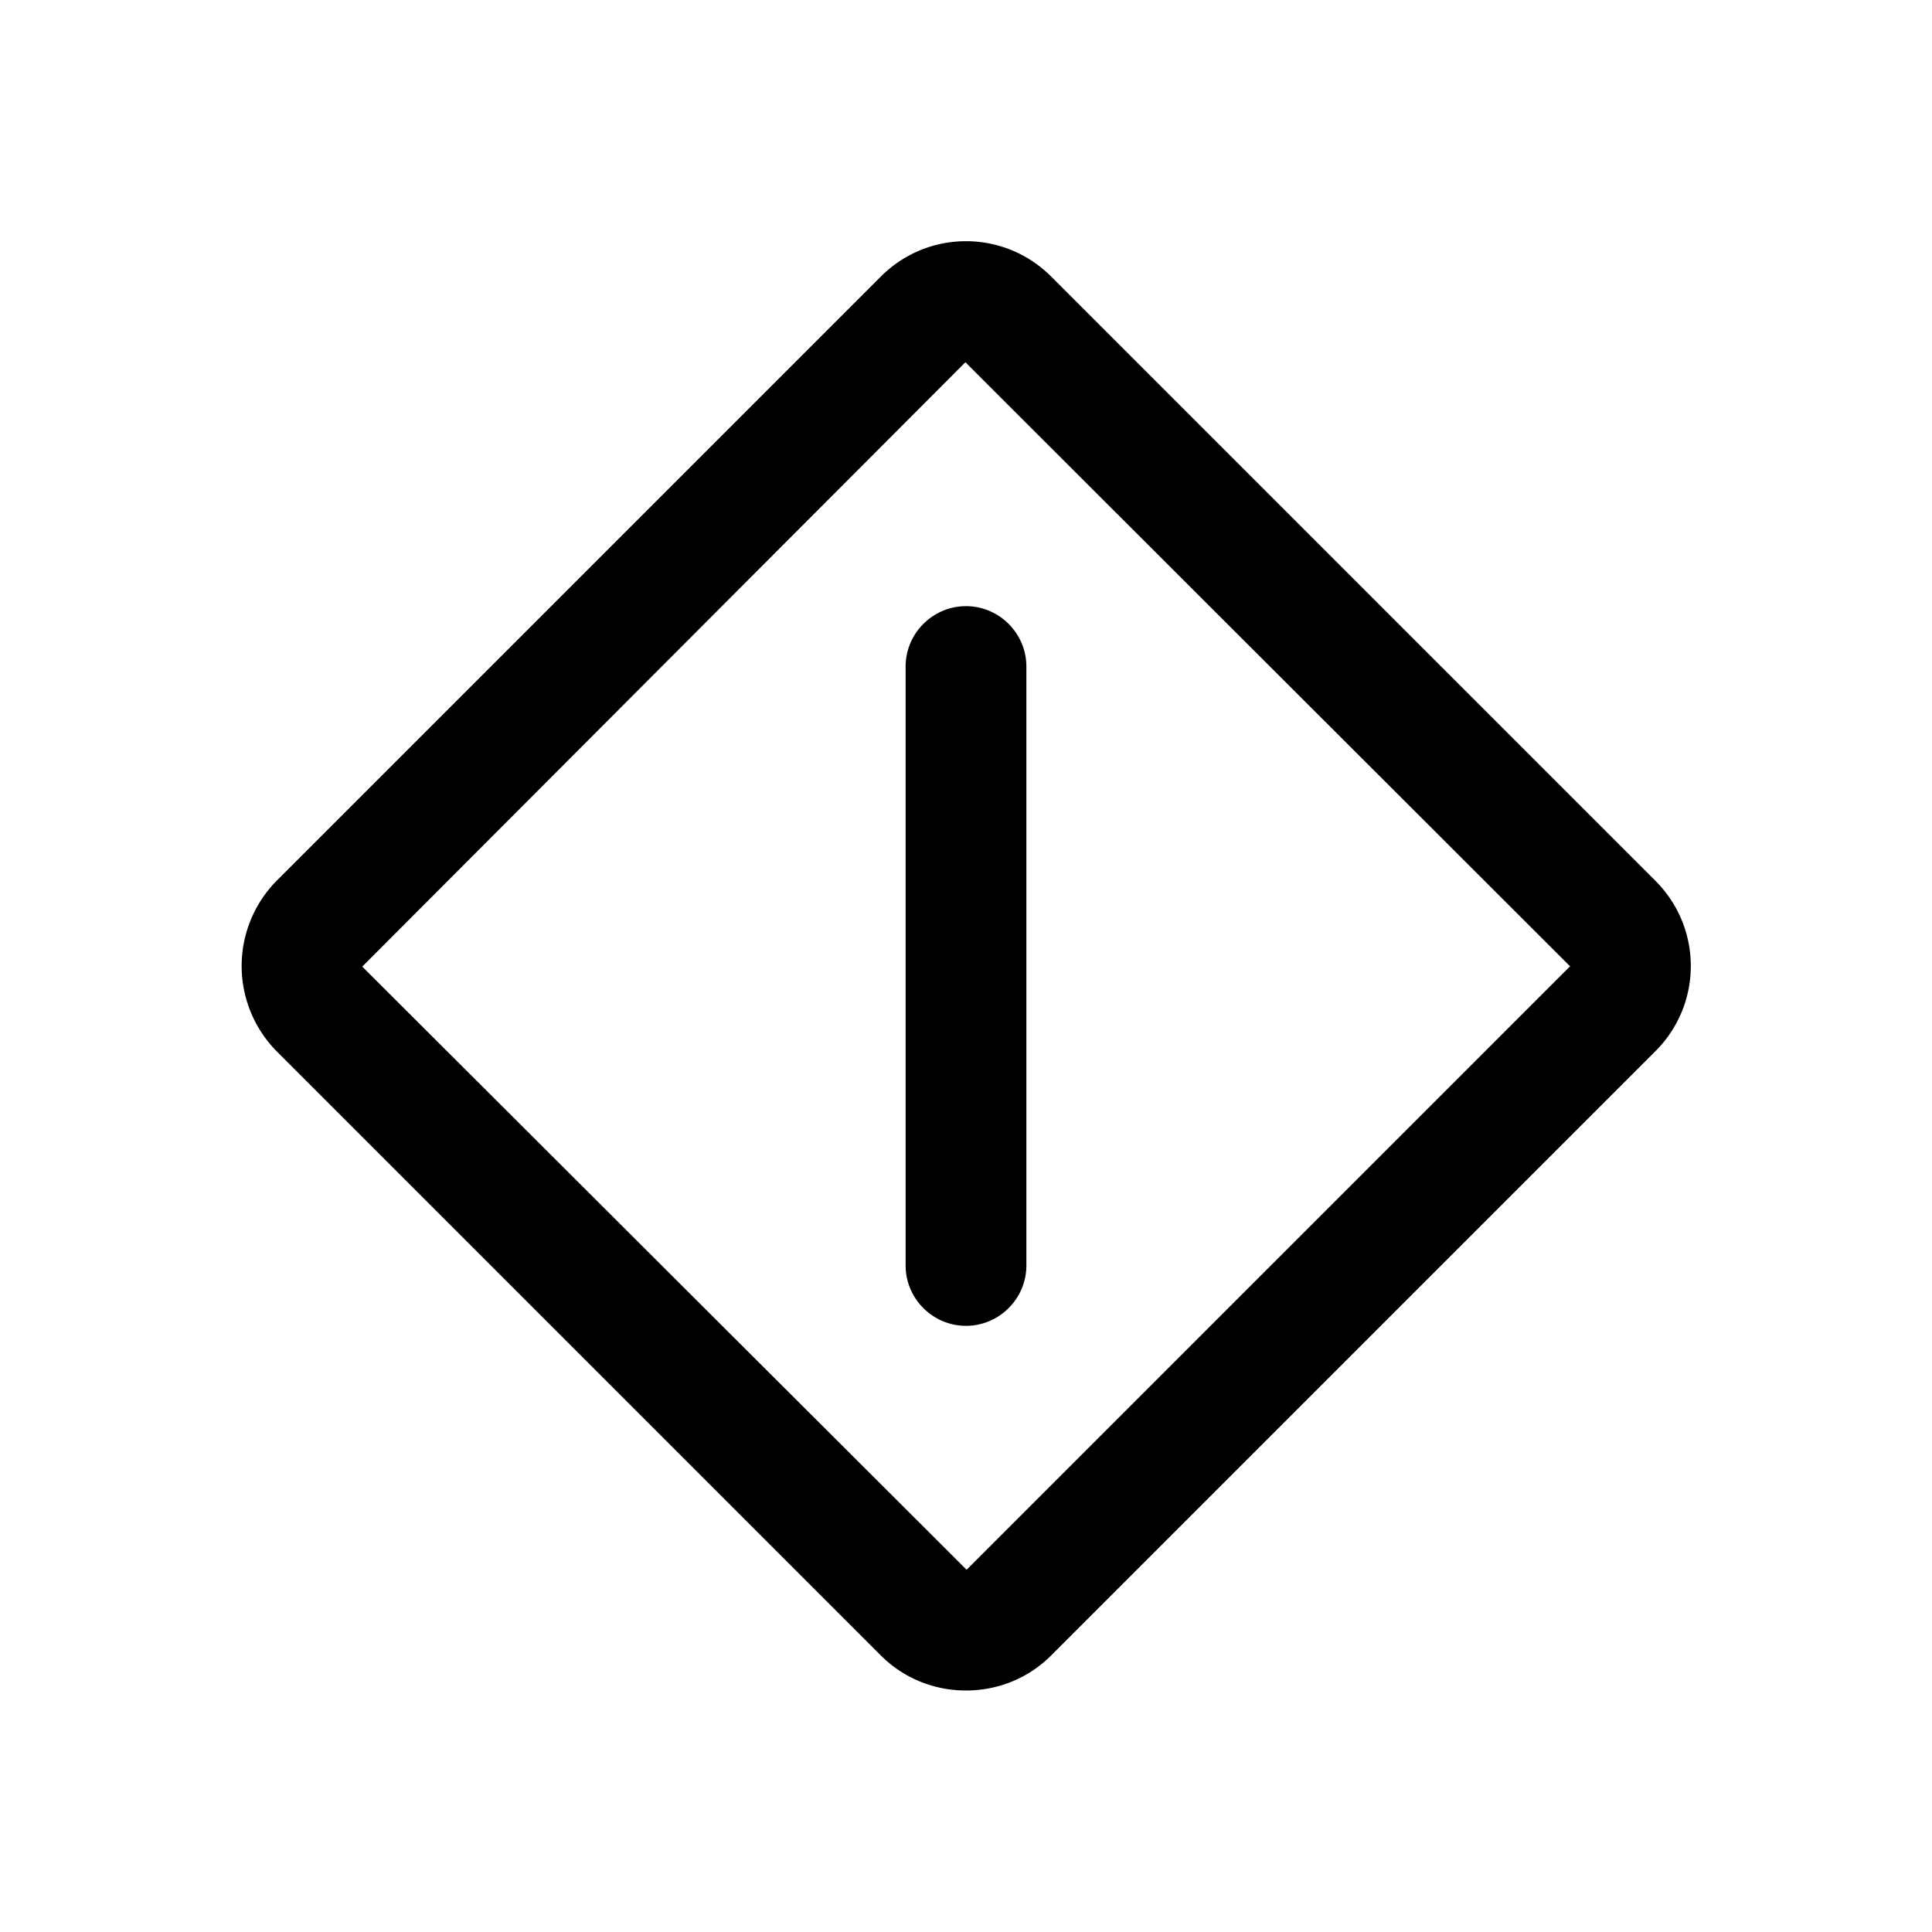 <svg xmlns="http://www.w3.org/2000/svg" viewBox="0 0 32 32"><path d="M16 21.96c-.55 0-1-.45-1-1v-9.92c0-.55.45-1 1-1s1 .45 1 1v9.92c0 .55-.45 1-1 1Zm1.41 5.46 10.01-10.01c.78-.78.78-2.04 0-2.82L17.41 4.58c-.78-.78-2.04-.78-2.82 0L4.58 14.59a2.01 2.01 0 0 0 0 2.82l10.01 10.01c.39.39.9.58 1.41.58.51 0 1.02-.19 1.41-.58ZM26.01 16l-10 10L6 16.01 15.99 6 26 16h.01Z"/></svg>